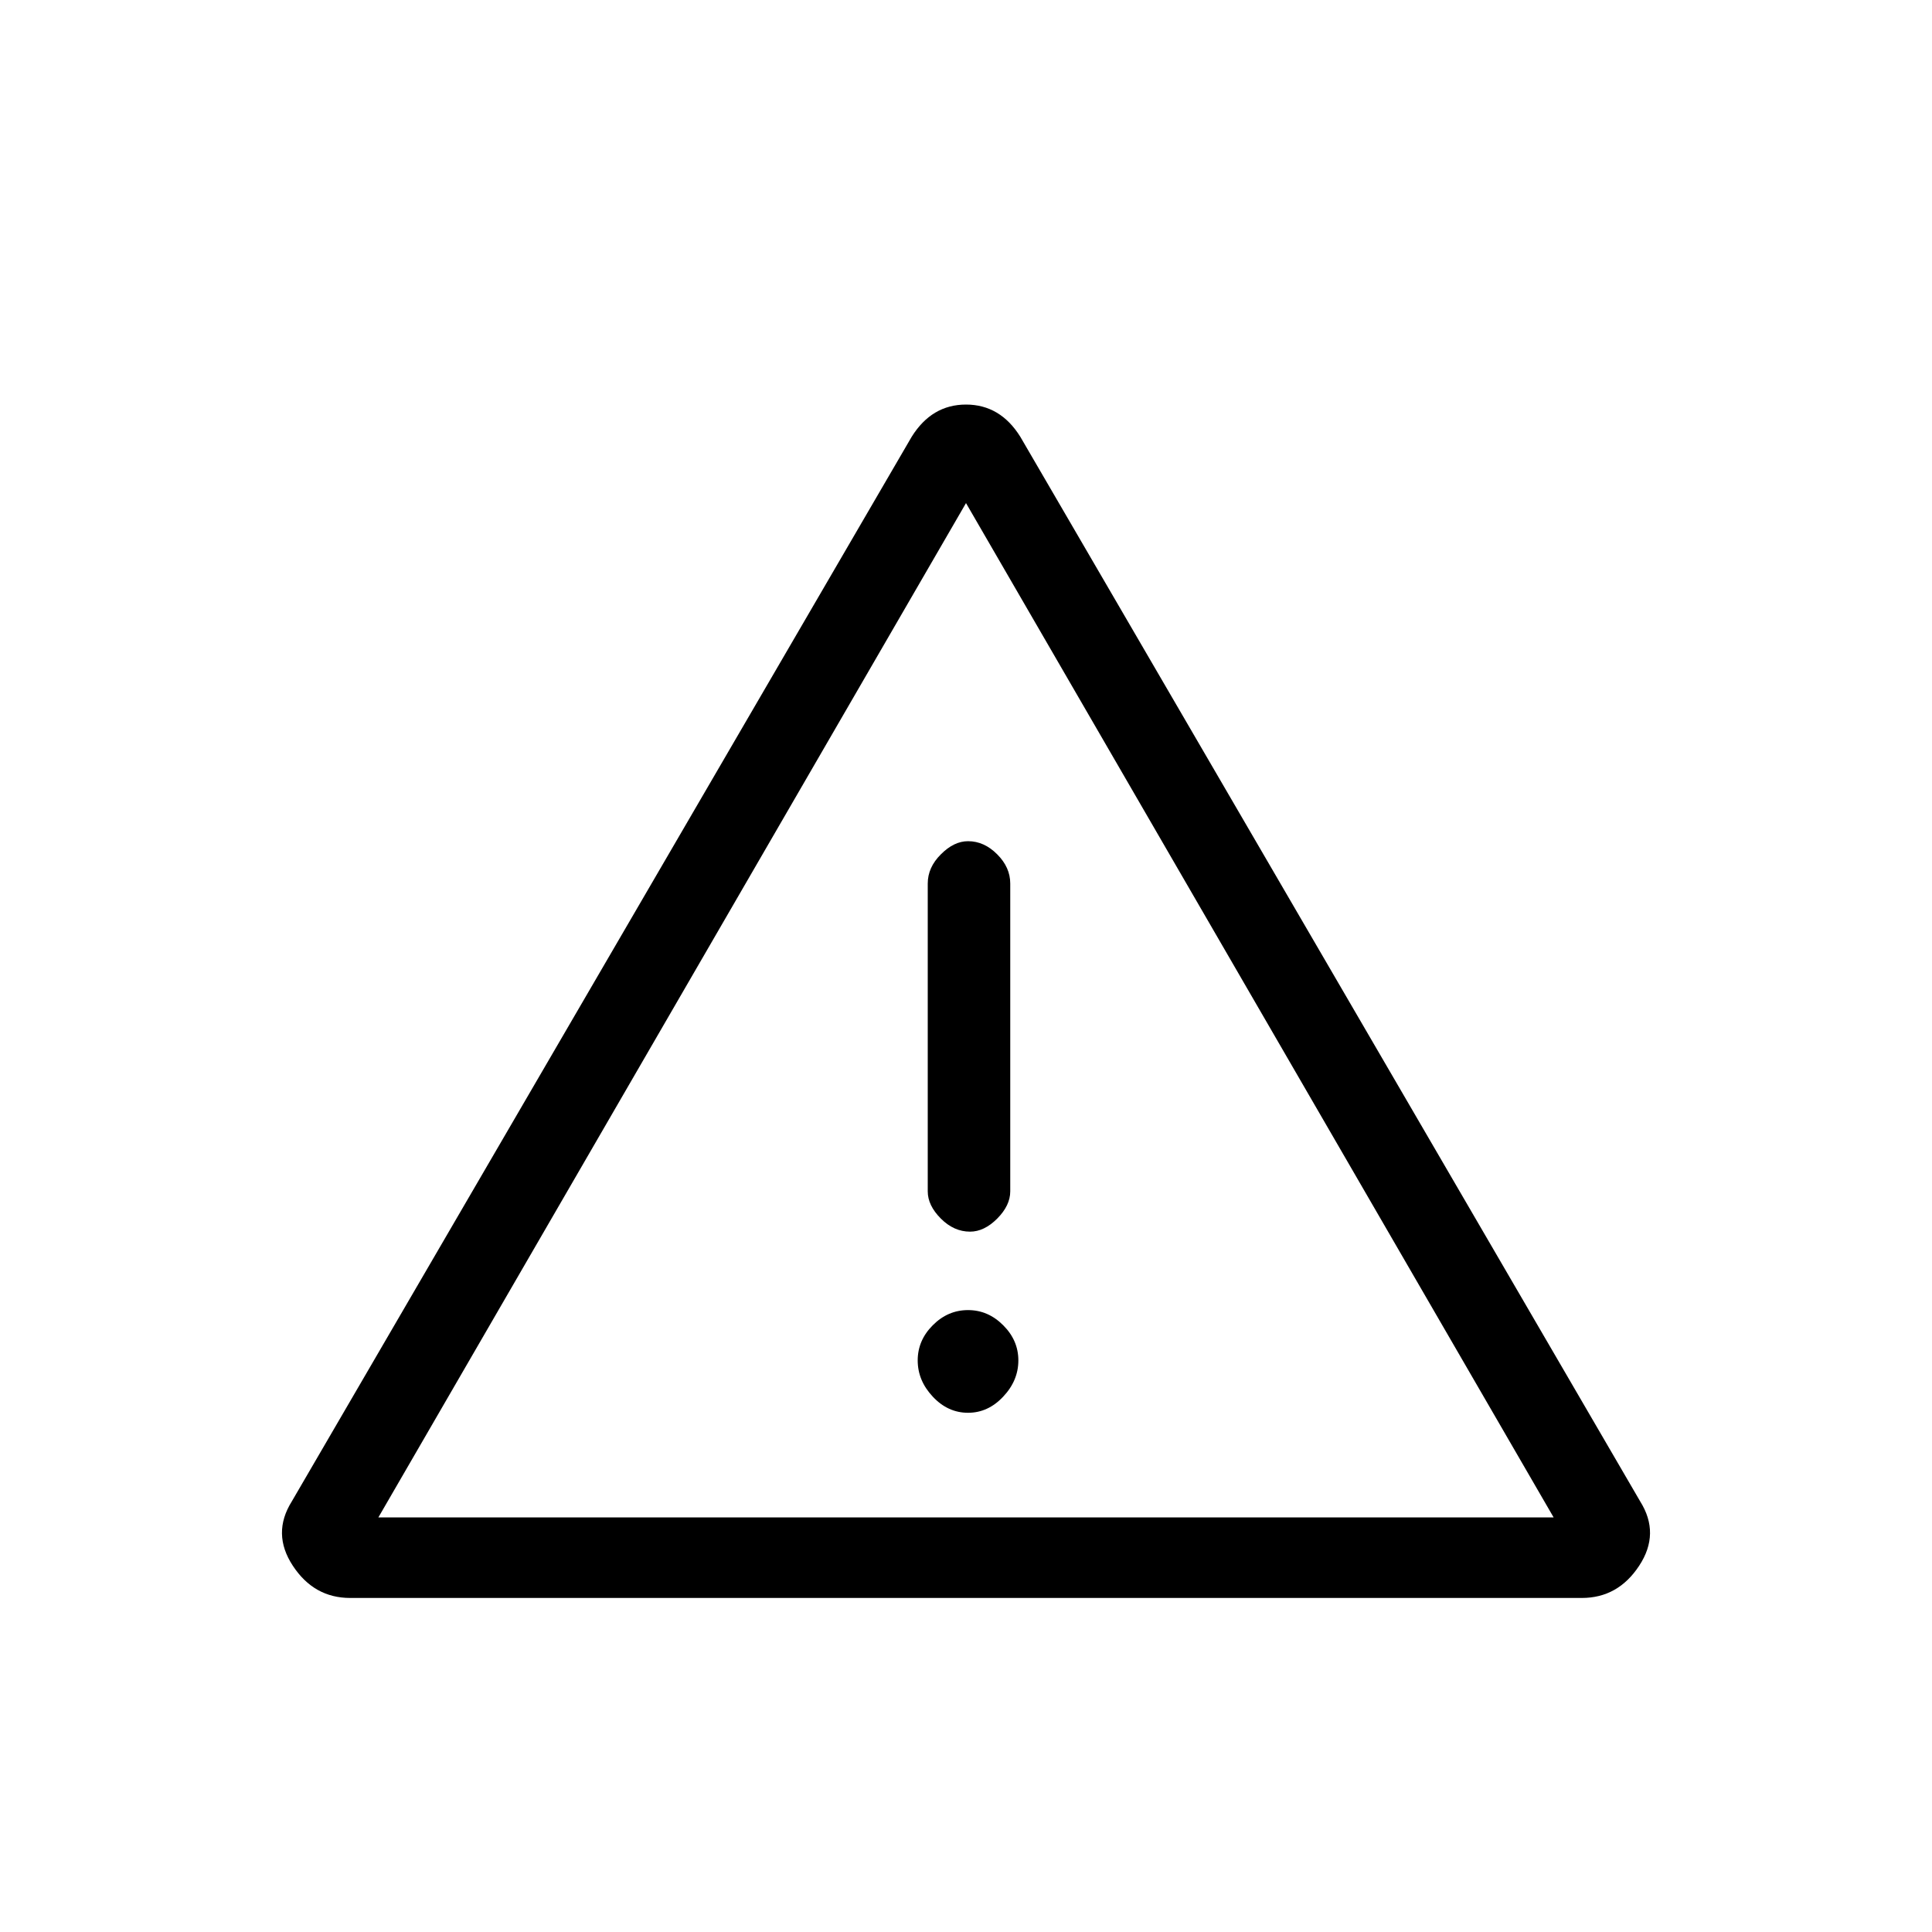 <svg xmlns="http://www.w3.org/2000/svg" height="20" width="20"><path d="M10.021 10.458Zm-6.396 6.084q-.375 0-.594-.334-.219-.333-.01-.666L9.438 4.521q.208-.333.562-.333.354 0 .562.333l6.417 11.021q.209.333-.01.666-.219.334-.594.334Zm6.396-7.834q-.146 0-.281.136-.136.135-.136.302v3.187q0 .146.136.282.135.135.302.135.146 0 .281-.135.135-.136.135-.282V9.146q0-.167-.135-.302-.135-.136-.302-.136Zm0 5.917q.208 0 .364-.167.157-.166.157-.375 0-.208-.157-.364-.156-.157-.364-.157-.209 0-.365.157-.156.156-.156.364 0 .209.156.375.156.167.365.167Zm-6.104 1.083h12.166L10 5.208Z"/></svg>